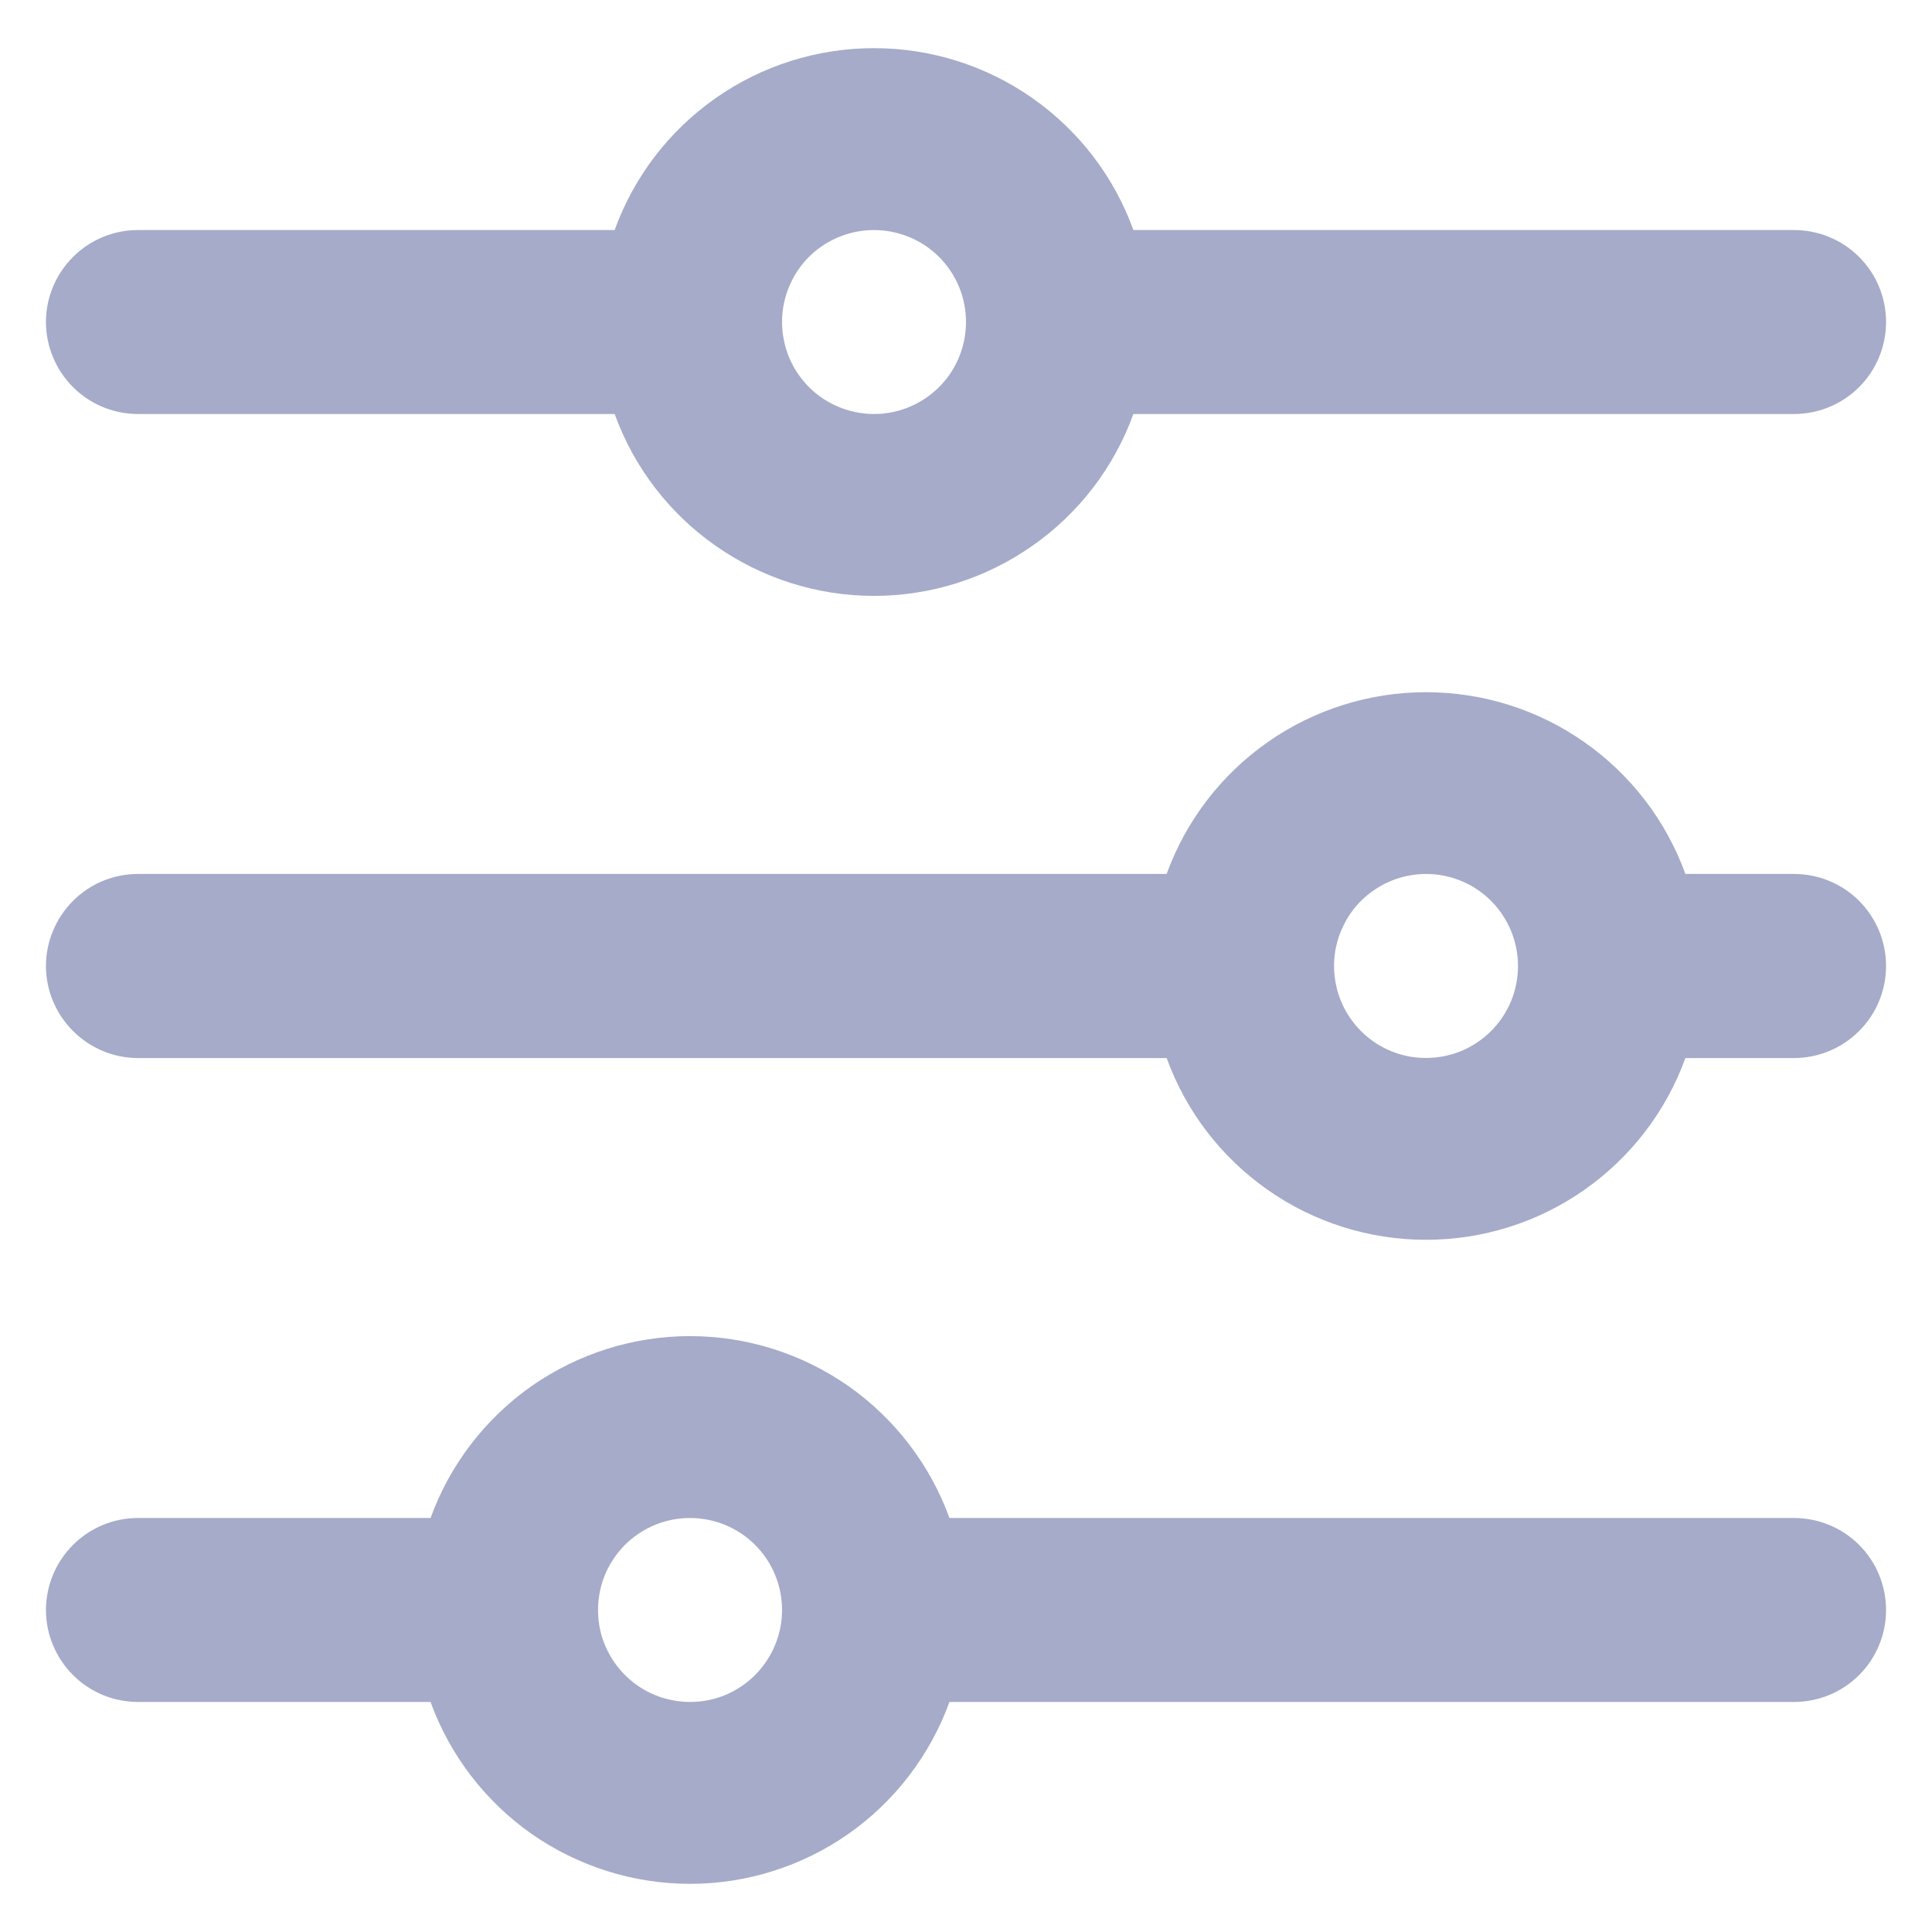 <svg width="14" height="14" viewBox="0 0 14 14" fill="none" xmlns="http://www.w3.org/2000/svg">
<path d="M4.454 1.667H1C0.823 1.667 0.654 1.737 0.529 1.862C0.404 1.987 0.333 2.156 0.333 2.333C0.333 2.51 0.404 2.68 0.529 2.805C0.654 2.93 0.823 3 1 3H4.454C4.594 3.386 4.849 3.72 5.186 3.955C5.522 4.191 5.923 4.318 6.333 4.318C6.744 4.318 7.145 4.191 7.481 3.955C7.818 3.72 8.073 3.386 8.213 3H13C13.177 3 13.347 2.93 13.472 2.805C13.597 2.68 13.667 2.51 13.667 2.333C13.667 2.156 13.597 1.987 13.472 1.862C13.347 1.737 13.177 1.667 13 1.667H8.213C8.073 1.28 7.818 0.947 7.481 0.711C7.145 0.475 6.744 0.349 6.333 0.349C5.923 0.349 5.522 0.475 5.186 0.711C4.849 0.947 4.594 1.28 4.454 1.667ZM7 2.333C7 2.465 6.961 2.594 6.888 2.704C6.815 2.813 6.71 2.899 6.589 2.949C6.467 3 6.333 3.013 6.203 2.987C6.074 2.961 5.955 2.898 5.862 2.805C5.769 2.711 5.705 2.593 5.68 2.463C5.654 2.334 5.667 2.2 5.718 2.078C5.768 1.956 5.853 1.852 5.963 1.779C6.073 1.706 6.202 1.667 6.333 1.667C6.51 1.667 6.68 1.737 6.805 1.862C6.93 1.987 7 2.156 7 2.333ZM8.454 6.333L1 6.333C0.823 6.333 0.654 6.403 0.529 6.528C0.404 6.654 0.333 6.823 0.333 7C0.333 7.177 0.404 7.346 0.529 7.471C0.654 7.596 0.823 7.667 1 7.667L8.454 7.667C8.594 8.053 8.849 8.386 9.186 8.622C9.522 8.858 9.923 8.984 10.334 8.984C10.744 8.984 11.145 8.858 11.481 8.622C11.818 8.386 12.073 8.053 12.213 7.667H13C13.177 7.667 13.347 7.596 13.472 7.471C13.597 7.346 13.667 7.177 13.667 7C13.667 6.823 13.597 6.654 13.472 6.528C13.347 6.403 13.177 6.333 13 6.333H12.213C12.073 5.947 11.818 5.614 11.481 5.378C11.145 5.142 10.744 5.016 10.334 5.016C9.923 5.016 9.522 5.142 9.186 5.378C8.849 5.614 8.594 5.947 8.454 6.333ZM11 7C11 7.132 10.961 7.261 10.888 7.37C10.815 7.48 10.71 7.565 10.589 7.616C10.467 7.666 10.333 7.679 10.203 7.654C10.074 7.628 9.955 7.565 9.862 7.471C9.769 7.378 9.705 7.259 9.68 7.13C9.654 7.001 9.667 6.867 9.718 6.745C9.768 6.623 9.853 6.519 9.963 6.446C10.073 6.372 10.202 6.333 10.334 6.333C10.51 6.333 10.68 6.403 10.805 6.528C10.93 6.654 11 6.823 11 7ZM3.12 11H1C0.823 11 0.654 11.07 0.529 11.195C0.404 11.32 0.333 11.49 0.333 11.667C0.333 11.843 0.404 12.013 0.529 12.138C0.654 12.263 0.823 12.333 1 12.333H3.12C3.26 12.719 3.516 13.053 3.852 13.289C4.189 13.524 4.589 13.651 5 13.651C5.411 13.651 5.812 13.524 6.148 13.289C6.484 13.053 6.74 12.719 6.88 12.333H13C13.177 12.333 13.347 12.263 13.472 12.138C13.597 12.013 13.667 11.843 13.667 11.667C13.667 11.49 13.597 11.32 13.472 11.195C13.347 11.07 13.177 11 13 11H6.88C6.74 10.614 6.484 10.28 6.148 10.044C5.812 9.809 5.411 9.682 5 9.682C4.589 9.682 4.189 9.809 3.852 10.044C3.516 10.28 3.26 10.614 3.12 11ZM5.667 11.667C5.667 11.798 5.628 11.927 5.554 12.037C5.481 12.147 5.377 12.232 5.255 12.283C5.133 12.333 4.999 12.346 4.87 12.32C4.741 12.295 4.622 12.231 4.529 12.138C4.436 12.045 4.372 11.926 4.346 11.797C4.321 11.667 4.334 11.533 4.384 11.411C4.435 11.29 4.52 11.185 4.63 11.112C4.739 11.039 4.868 11 5 11C5.177 11 5.347 11.07 5.472 11.195C5.597 11.32 5.667 11.49 5.667 11.667Z" fill="#A5ABC9"/>
</svg>
